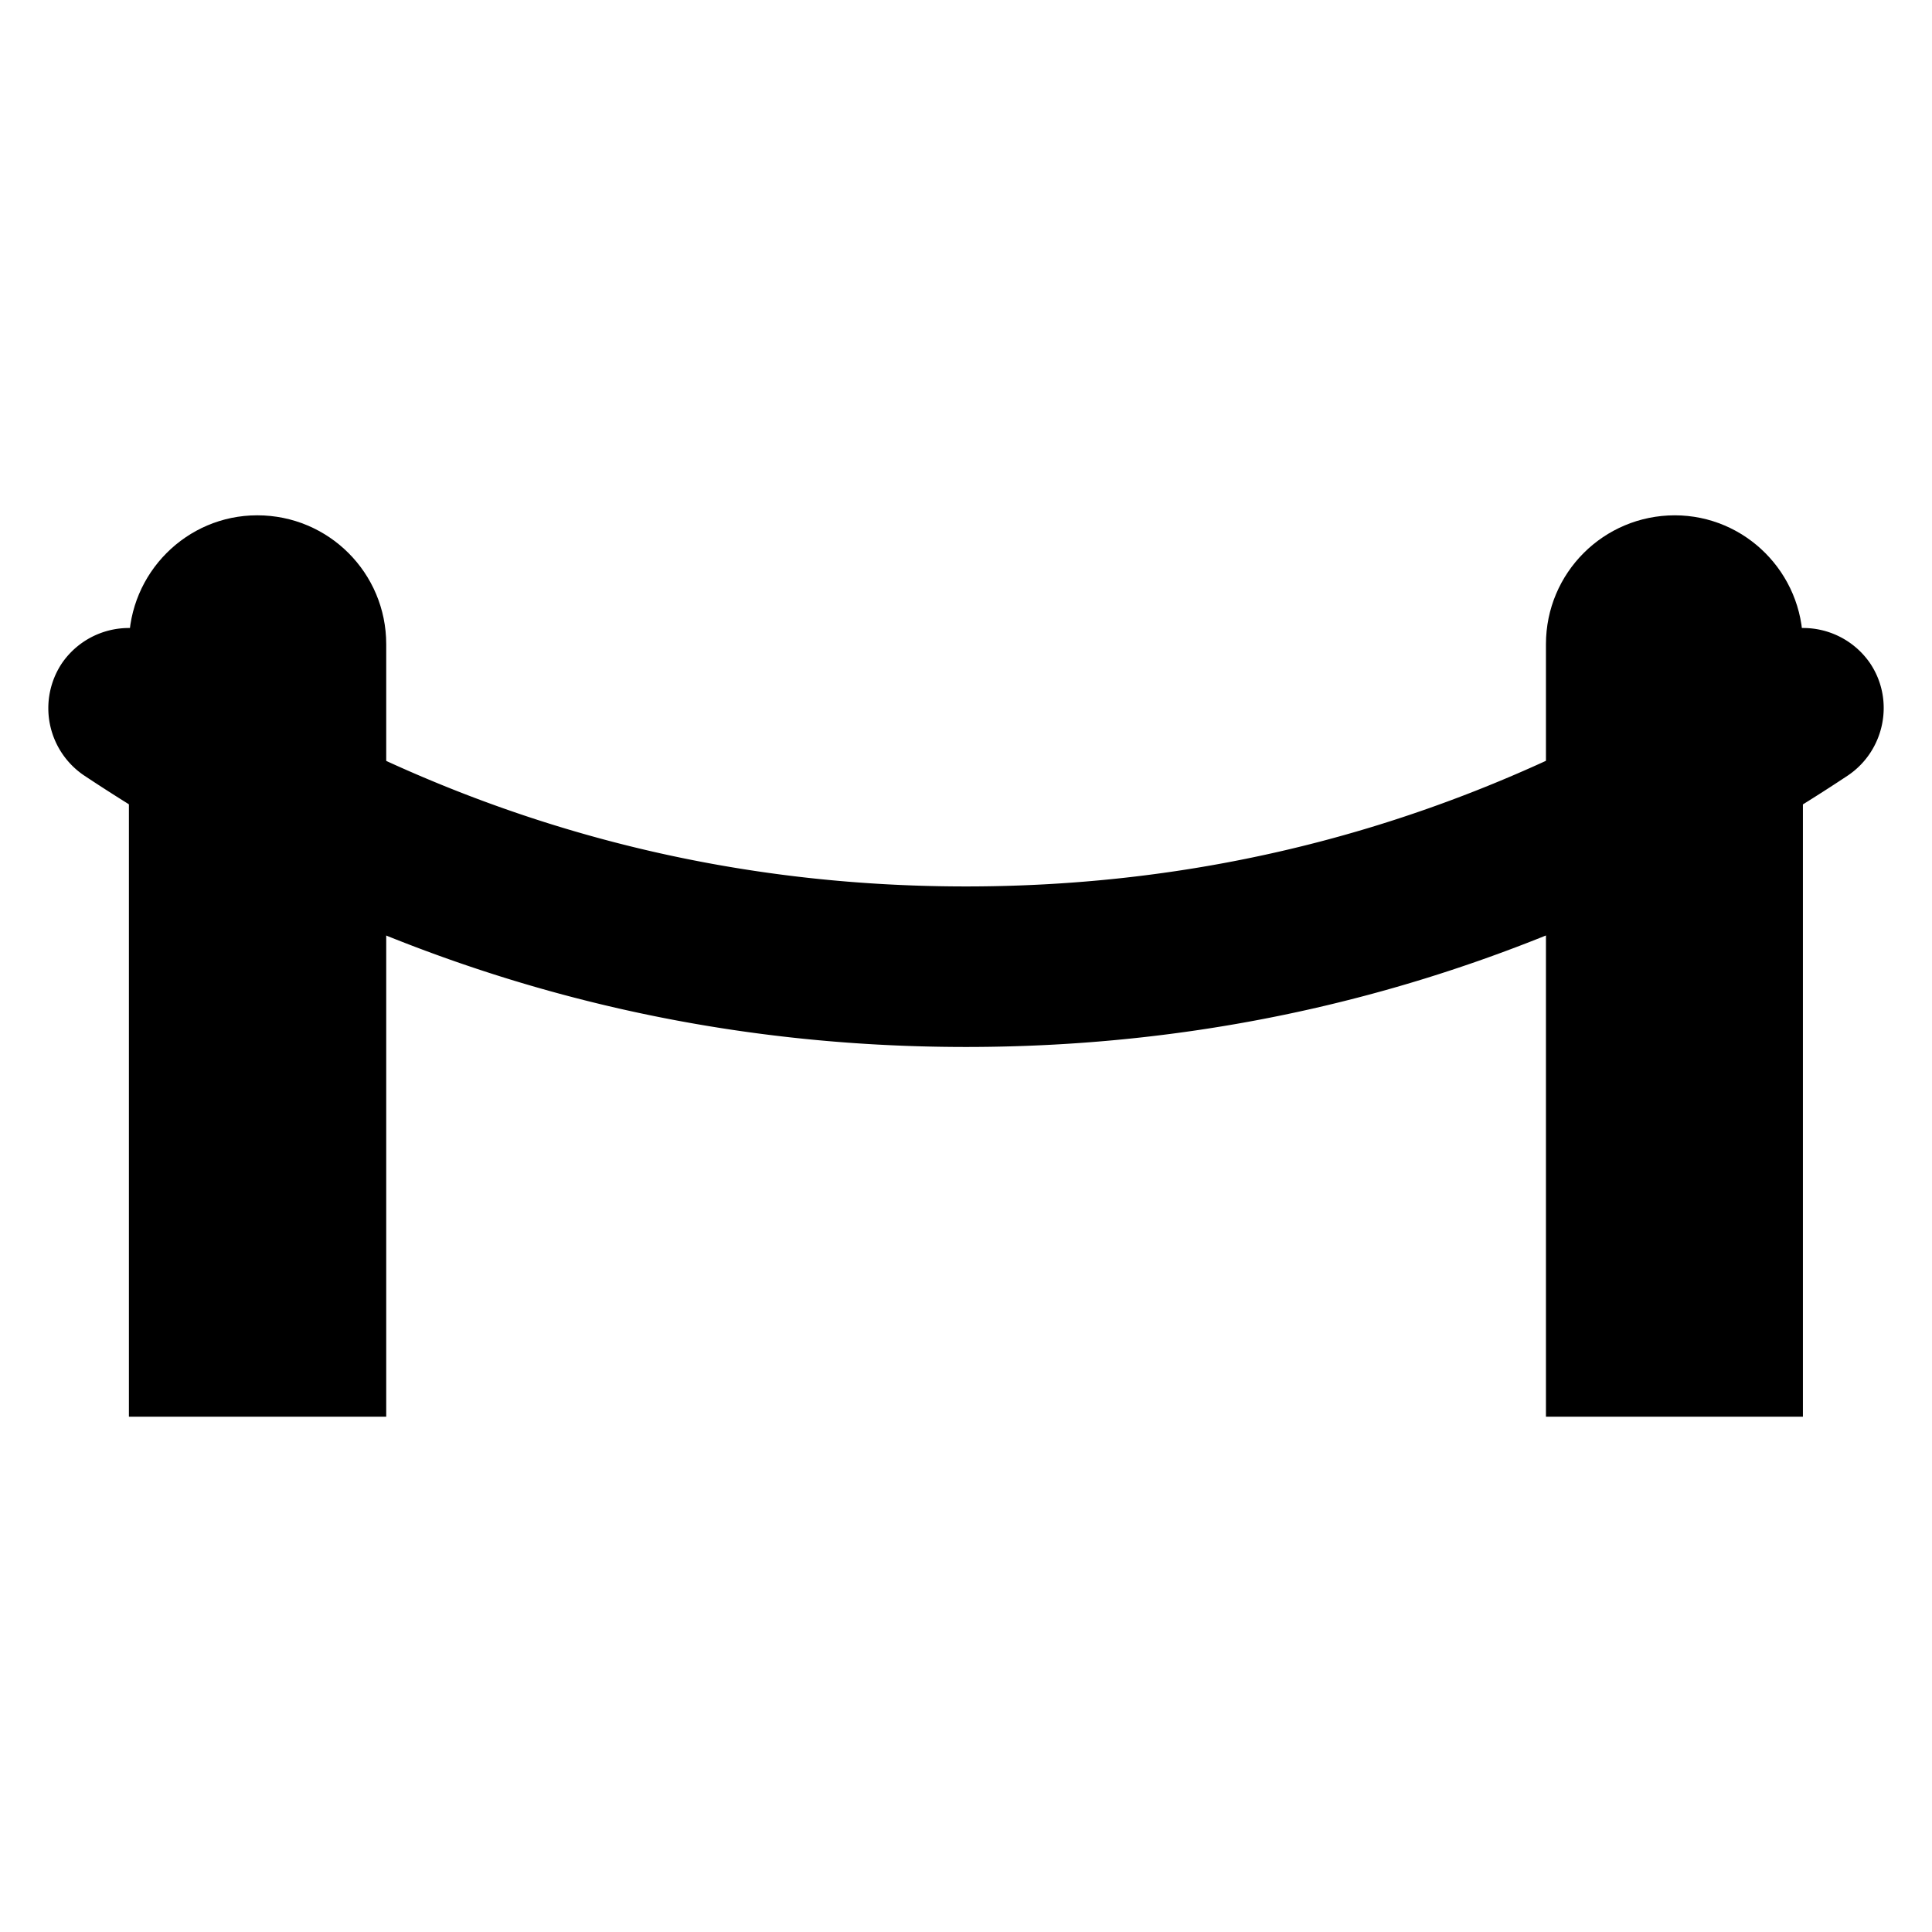 <svg xmlns="http://www.w3.org/2000/svg" width="11" height="11"><path d="M1.465 2.934c.406 0 .734.328.734.734v4.398H.734V3.668c0-.406.329-.734.73-.734ZM9.535 2.934c.402 0 .73.328.73.734v4.398H8.802V3.668c0-.406.328-.734.734-.734Zm0 0" style="stroke:none;fill-rule:nonzero;fill:#000;fill-opacity:1"/><path d="M.477 4.414a.462.462 0 0 1-.125-.637.462.462 0 0 1 .636-.125c1.387.93 2.89 1.395 4.512 1.395 1.621 0 3.125-.465 4.512-1.395a.462.462 0 0 1 .636.125c.141.211.082.496-.125.637C8.977 5.441 7.305 5.961 5.5 5.961c-1.805 0-3.477-.52-5.023-1.547Zm0 0" style="stroke:none;fill-rule:nonzero;fill:#000;fill-opacity:1"/></svg>